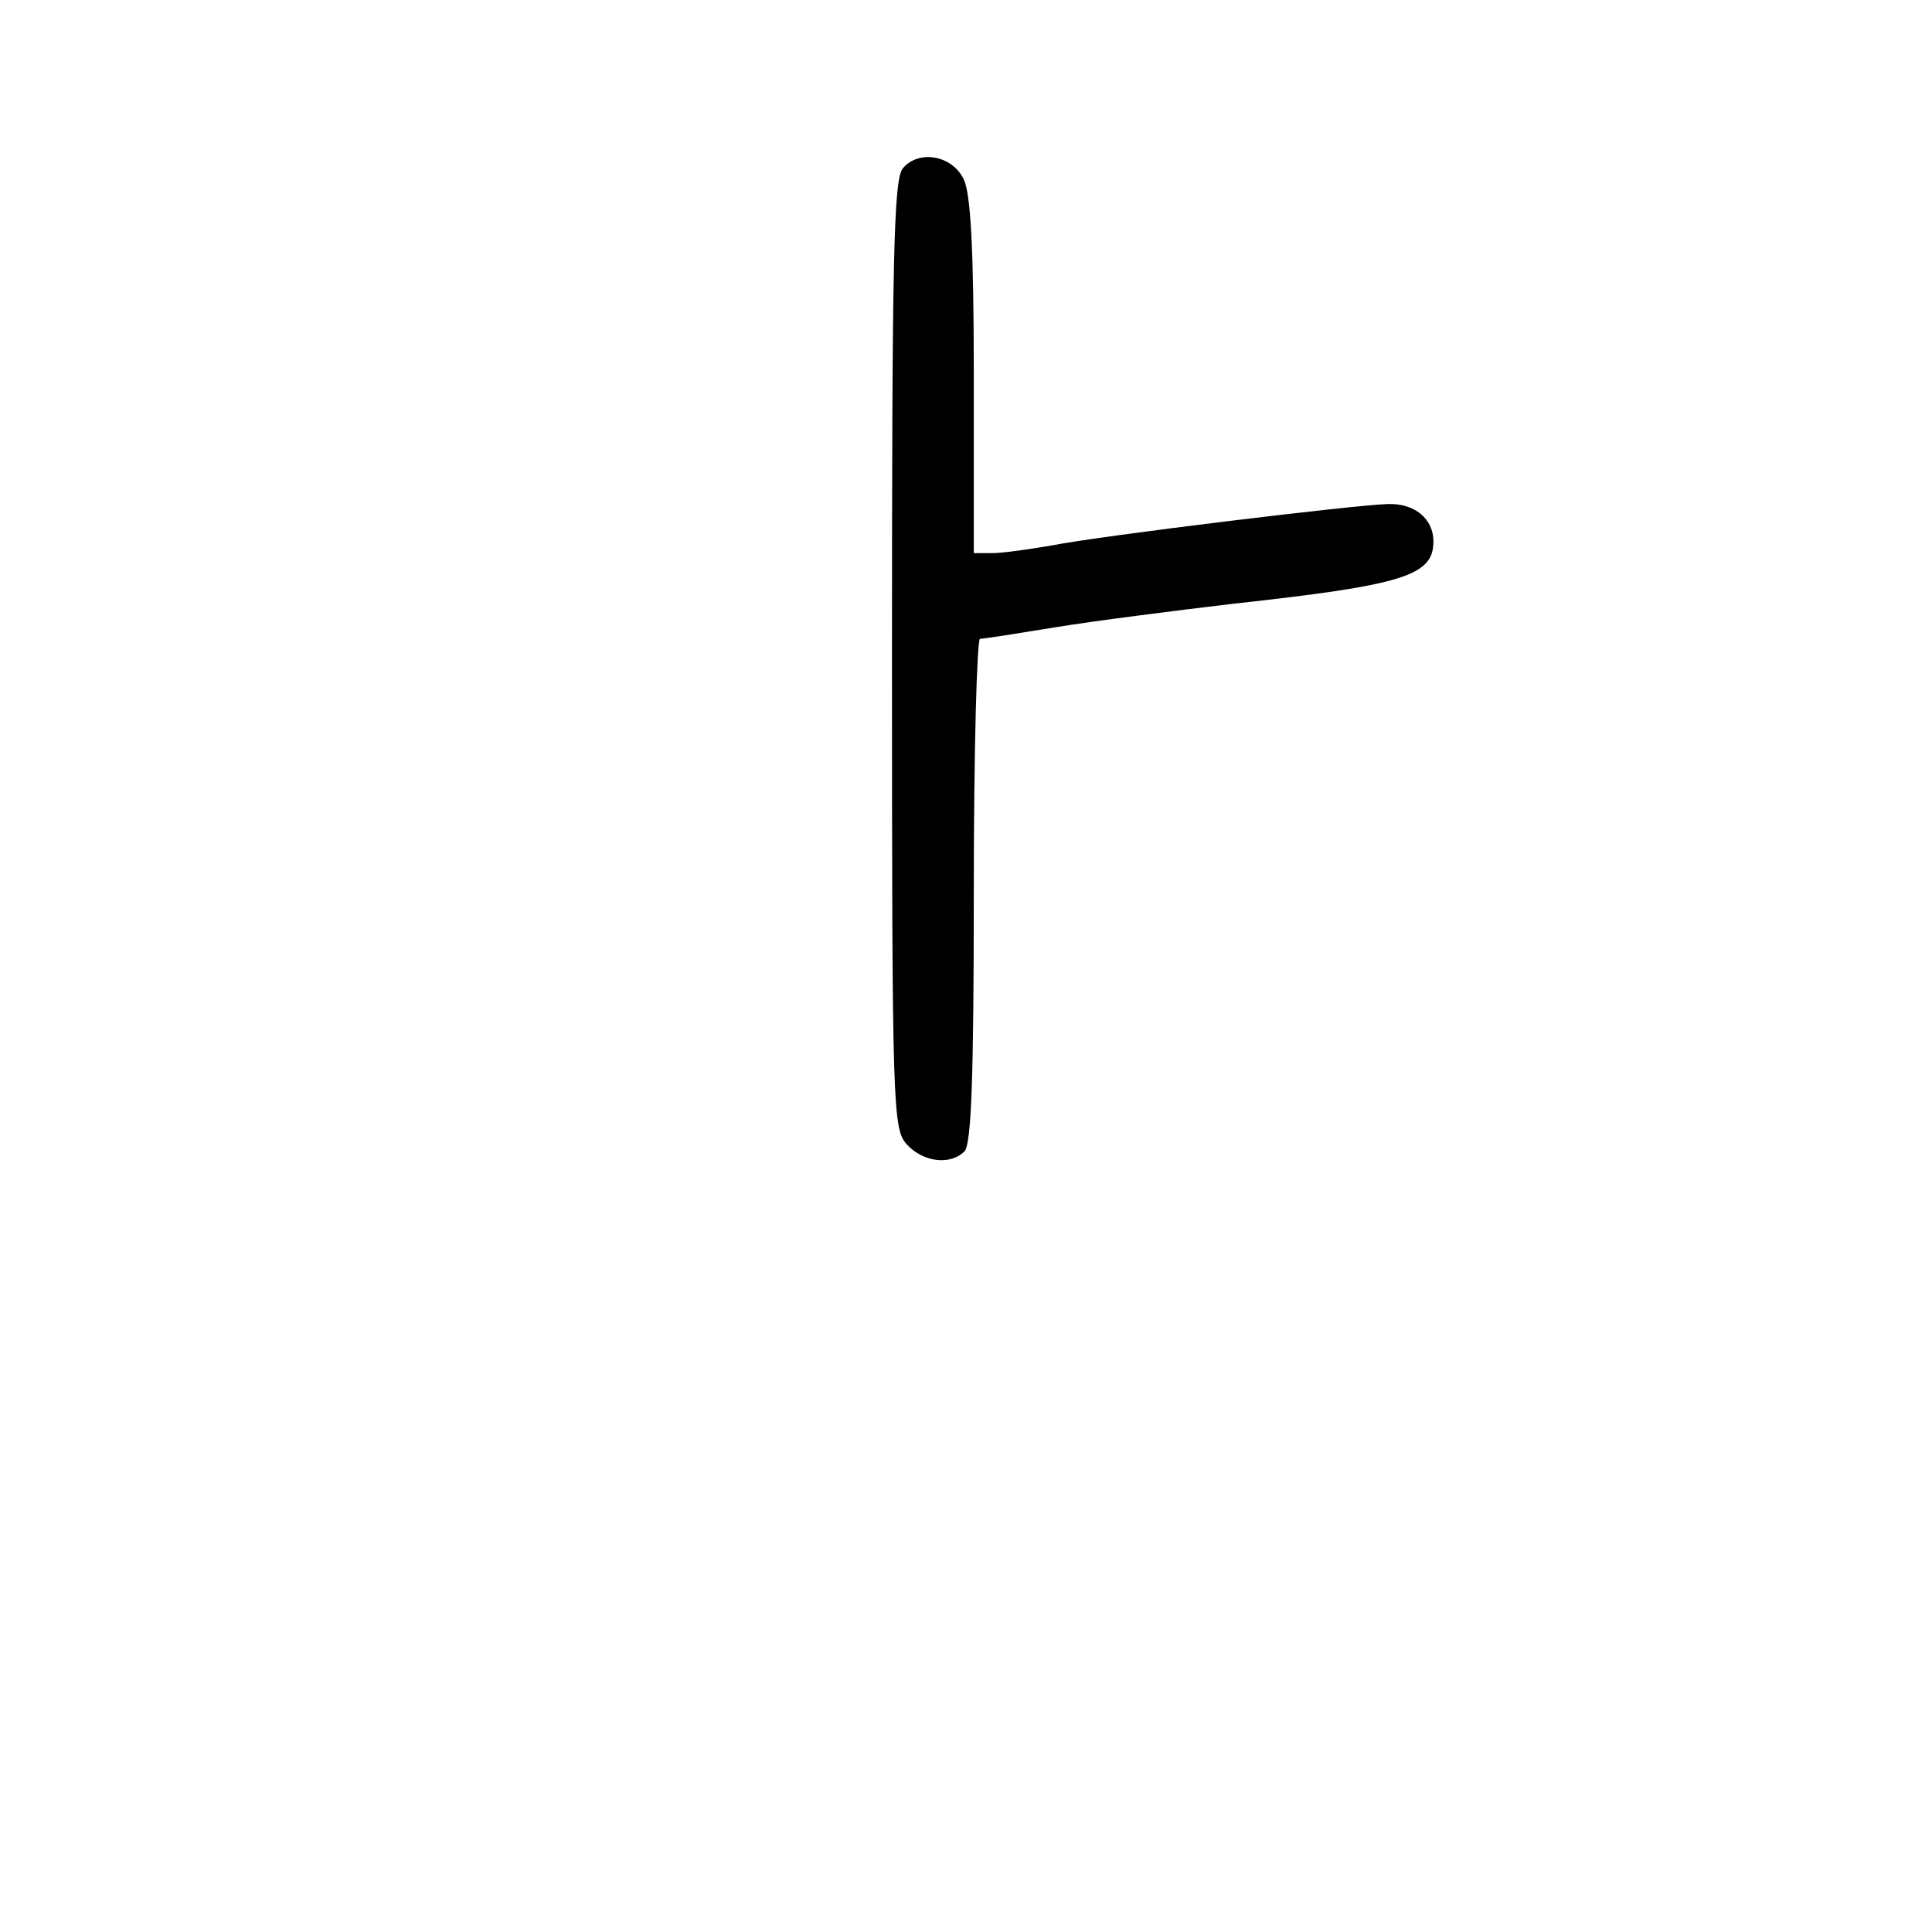 <?xml version="1.0" standalone="no"?>
<!DOCTYPE svg PUBLIC "-//W3C//DTD SVG 20010904//EN"
 "http://www.w3.org/TR/2001/REC-SVG-20010904/DTD/svg10.dtd">
<svg version="1.0" xmlns="http://www.w3.org/2000/svg"
 width="248pt" height="248pt" viewBox="0 0 248 248"
 preserveAspectRatio="xMidYMid meet">
<g transform="translate(0,248) scale(0.1,-0.1)"
fill="#000000" stroke="none">
<path d="M1159 2264 c-12 -14 -14 -116 -14 -624 0 -584 1 -609 19 -629 21 -23
56 -27 74 -9 9 9 12 97 12 335 0 178 4 323 8 323 5 0 49 7 98 15 49 8 151 21
227 30 219 24 257 36 257 80 0 29 -24 49 -58 48 -43 -1 -371 -41 -431 -53 -29
-5 -64 -10 -77 -10 l-24 0 0 228 c0 162 -4 234 -13 252 -15 31 -58 38 -78 14z"/>
</g>
</svg>
